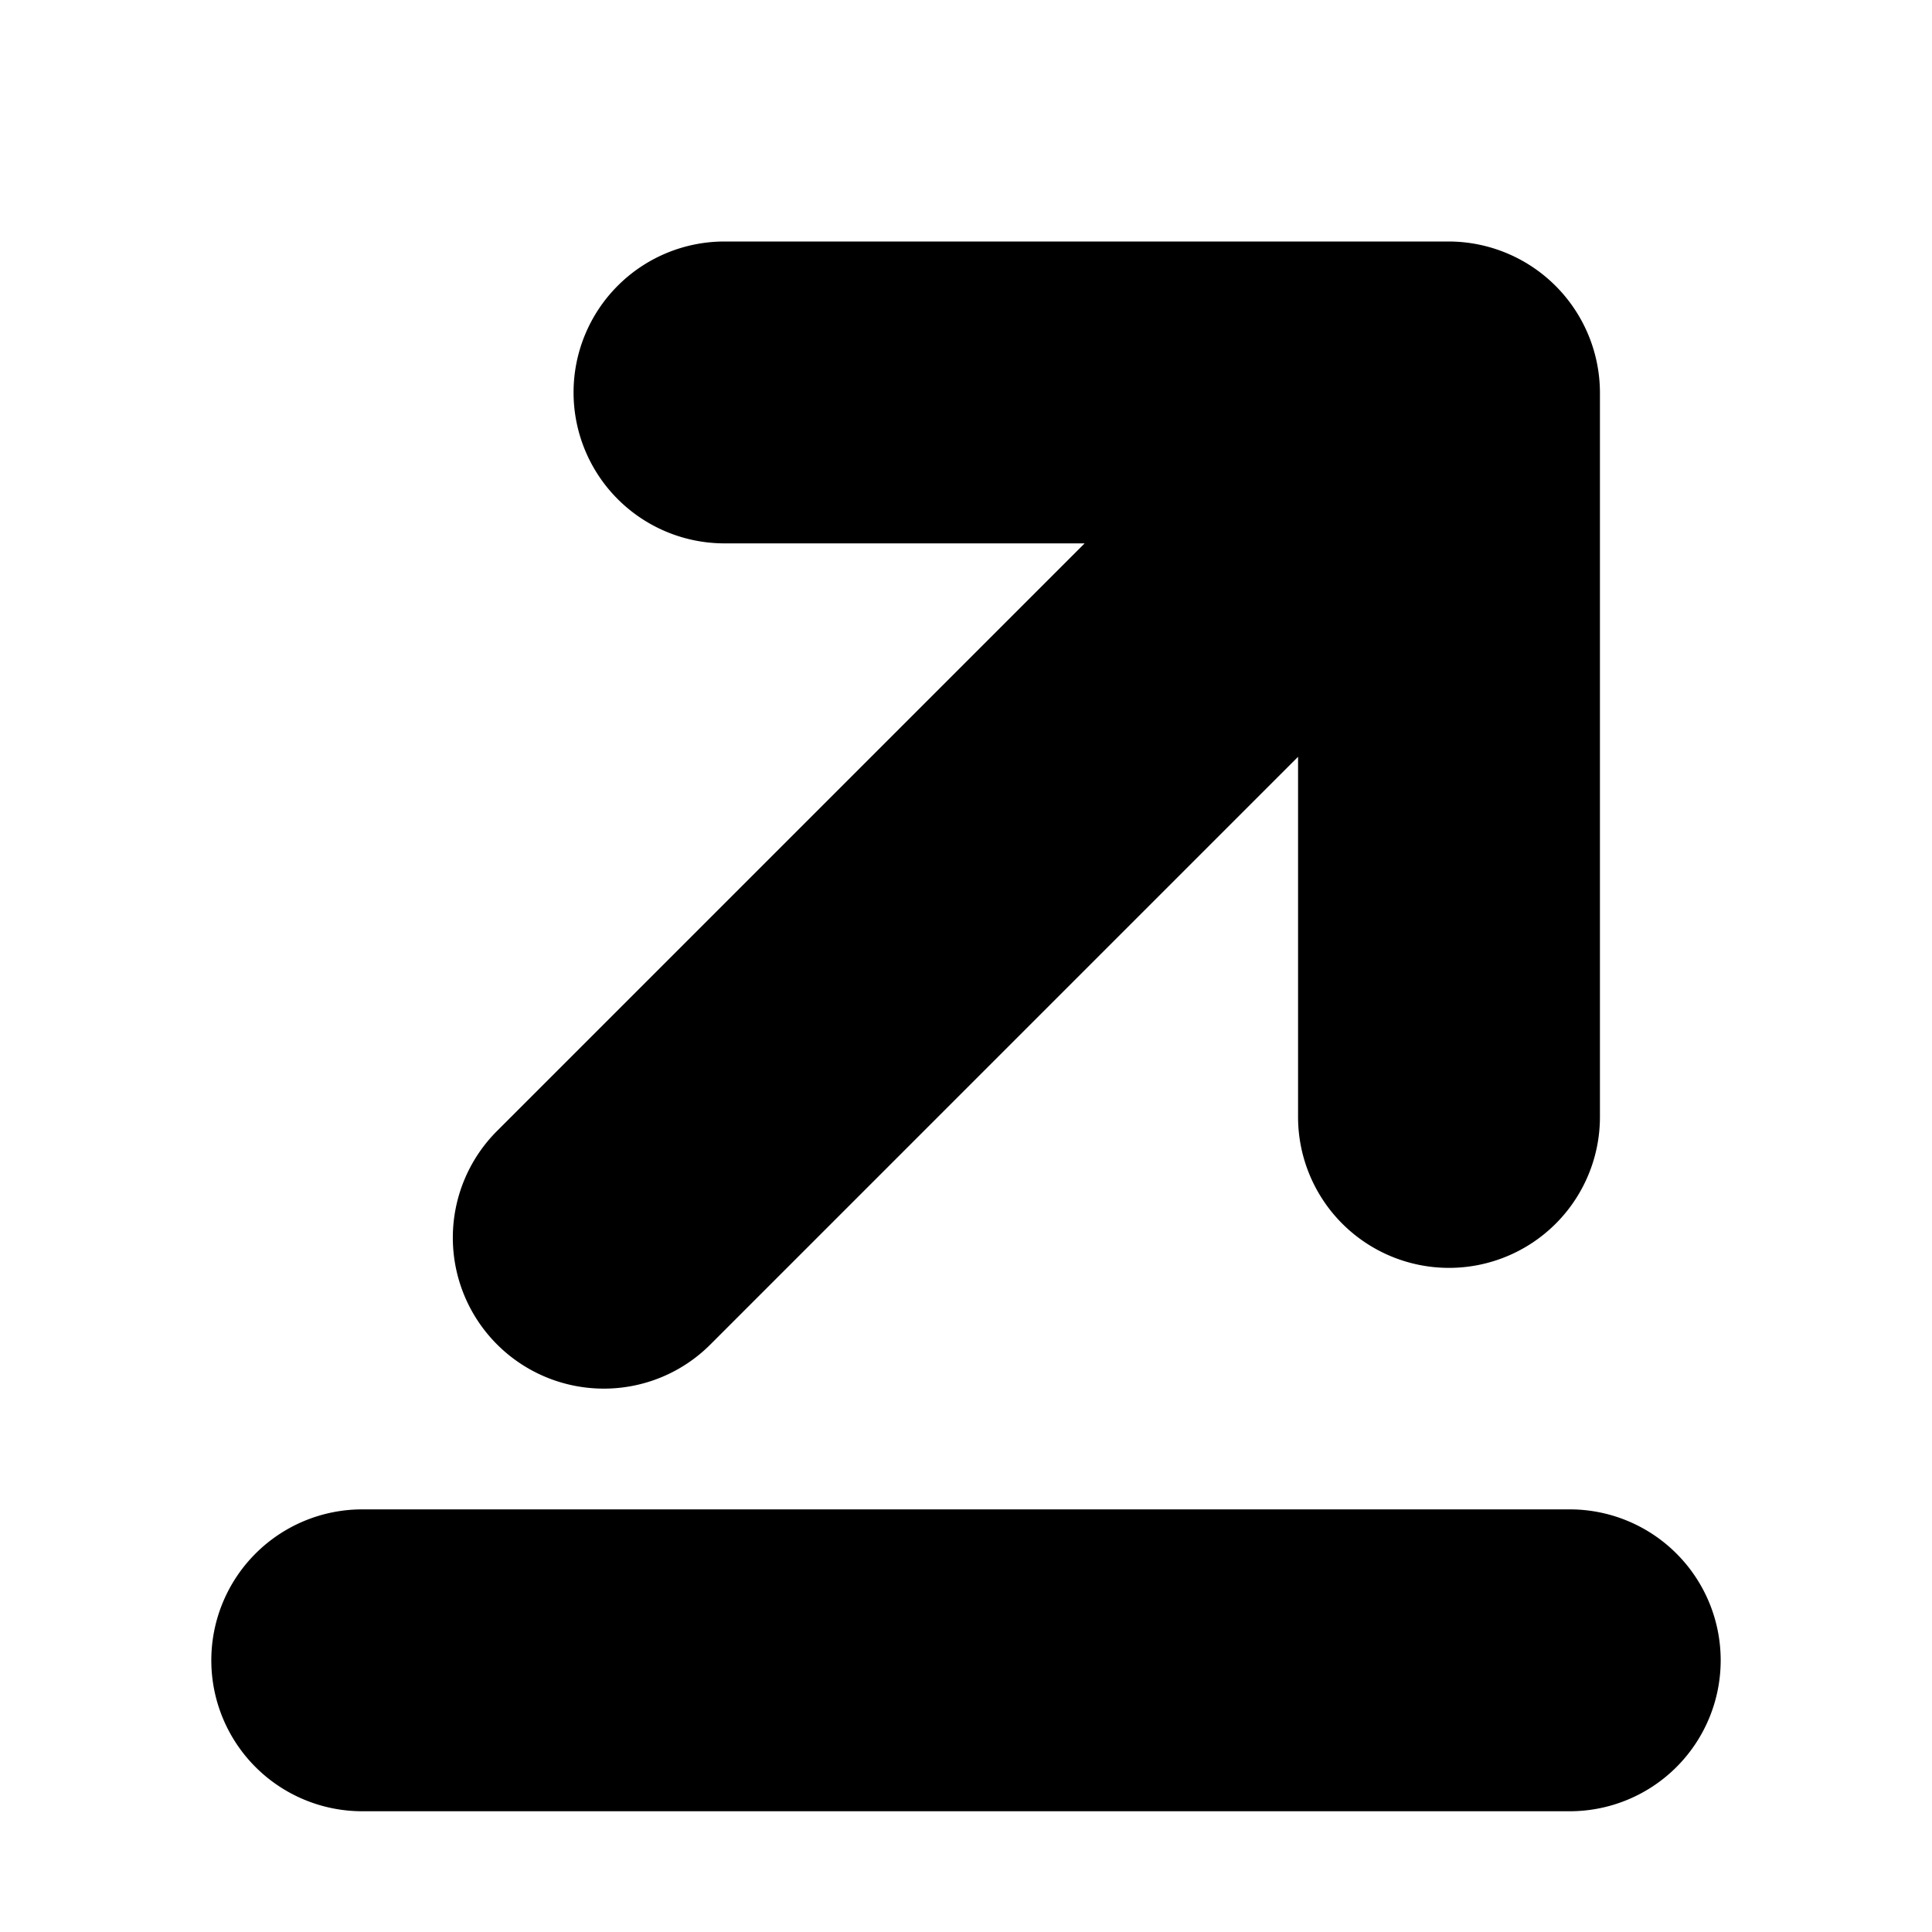 <svg id="Layer_1" data-name="Layer 1" xmlns="http://www.w3.org/2000/svg" viewBox="0 0 256 256">
  <rect width="256" height="256" fill="none"/>
  <rect width="256" height="256" fill="none"/>
  <g>
    <path d="M80,184a19.935,19.935,0,0,0,14.141-5.859L172,100.281V148a20,20,0,0,0,40,0V52a20.076,20.076,0,0,0-20-20H96a20,20,0,0,0,0,40h47.719L65.859,149.859A20,20,0,0,0,80,184Z"/>
    <path d="M208,200H48a20,20,0,0,0,0,40H208a20,20,0,0,0,0-40Z"/>
  </g>
</svg>
